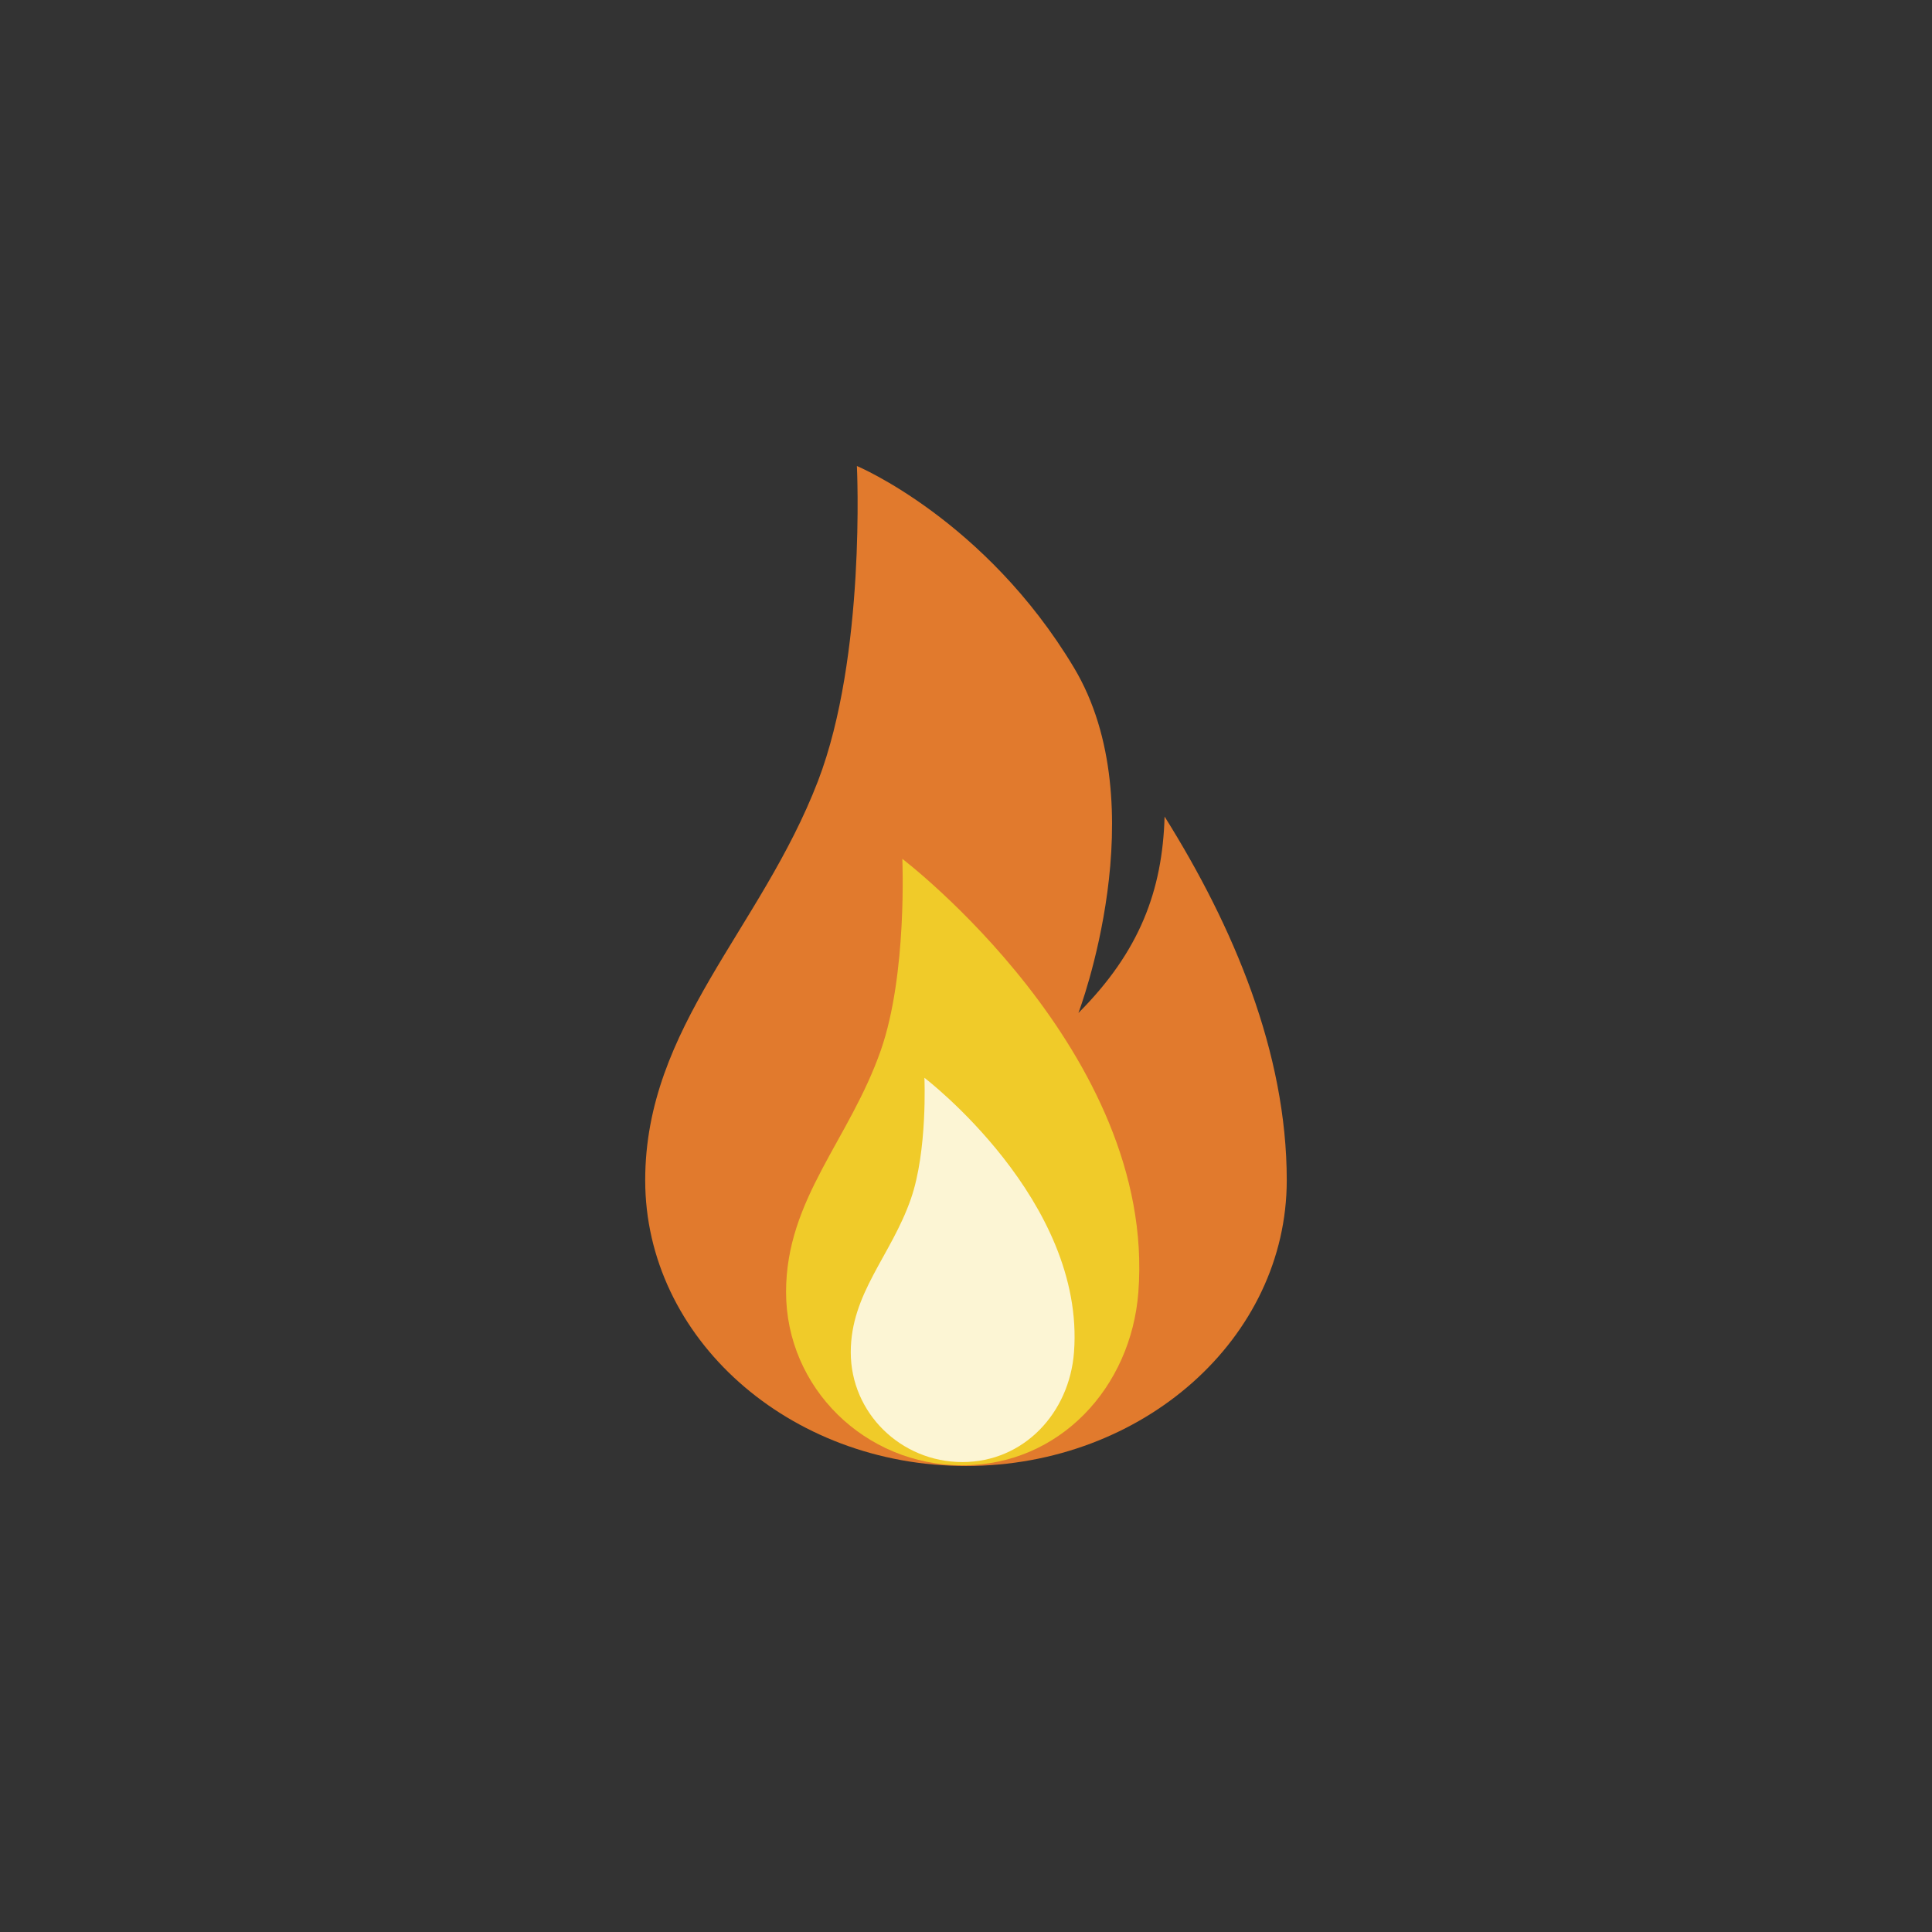 <?xml version="1.0" encoding="utf-8"?>
<!-- Generator: Adobe Illustrator 18.1.0, SVG Export Plug-In . SVG Version: 6.00 Build 0)  -->
<!DOCTYPE svg PUBLIC "-//W3C//DTD SVG 1.1//EN" "http://www.w3.org/Graphics/SVG/1.1/DTD/svg11.dtd">
<svg version="1.1" xmlns:x="http://ns.adobe.com/Extensibility/1.0/" xmlns:i="http://ns.adobe.com/AdobeIllustrator/10.0/" xmlns:graph="http://ns.adobe.com/Graphs/1.0/"
	 xmlns="http://www.w3.org/2000/svg" xmlns:xlink="http://www.w3.org/1999/xlink" x="0px" y="0px" viewBox="0 0 136.913 136.913"
	 enable-background="new 0 0 136.913 136.913" xml:space="preserve">
<rect x="0" y="0" width="136.913" height="136.913" fill="#333333" stroke="none"/>
<g id="Layer_1">
	<g>
		<g>
			<path fill="#E17A2D" d="M57.964,55.357c3.42-8.893,2.761-22.333,2.761-22.333s9.095,3.81,15.372,14.274
				c5.901,9.835,0.326,24.487,0.326,24.487c4.347-4.349,5.959-8.698,6.106-13.919c4.885,7.796,8.658,16.731,8.658,25.772
				c0,11.186-10.172,20.244-22.732,20.251c-12.555-0.007-22.732-9.065-22.732-20.251C45.725,72.75,53.931,65.844,57.964,55.357z"/>
			<g opacity="0.8">
				<path fill="#F4E028" d="M62.428,74.408c1.877-5.393,1.516-13.545,1.516-13.545S81.955,74.57,80.672,91.56
					c-0.512,6.765-5.585,12.278-12.484,12.281c-6.894-0.003-12.483-5.497-12.483-12.281C55.705,84.957,60.213,80.768,62.428,74.408z
					"/>
			</g>
			<g opacity="0.8">
				<path fill="#FFFFFF" d="M64.55,84.961c1.189-3.417,0.96-8.582,0.96-8.582S76.923,85.065,76.11,95.83
					c-0.325,4.286-3.539,7.778-7.91,7.781c-4.368-0.003-7.91-3.484-7.91-7.781C60.291,91.644,63.149,88.991,64.55,84.961z"/>
			</g>
		</g>
	</g>
</g>
<g id="Copyrights">
</g>
</svg>
